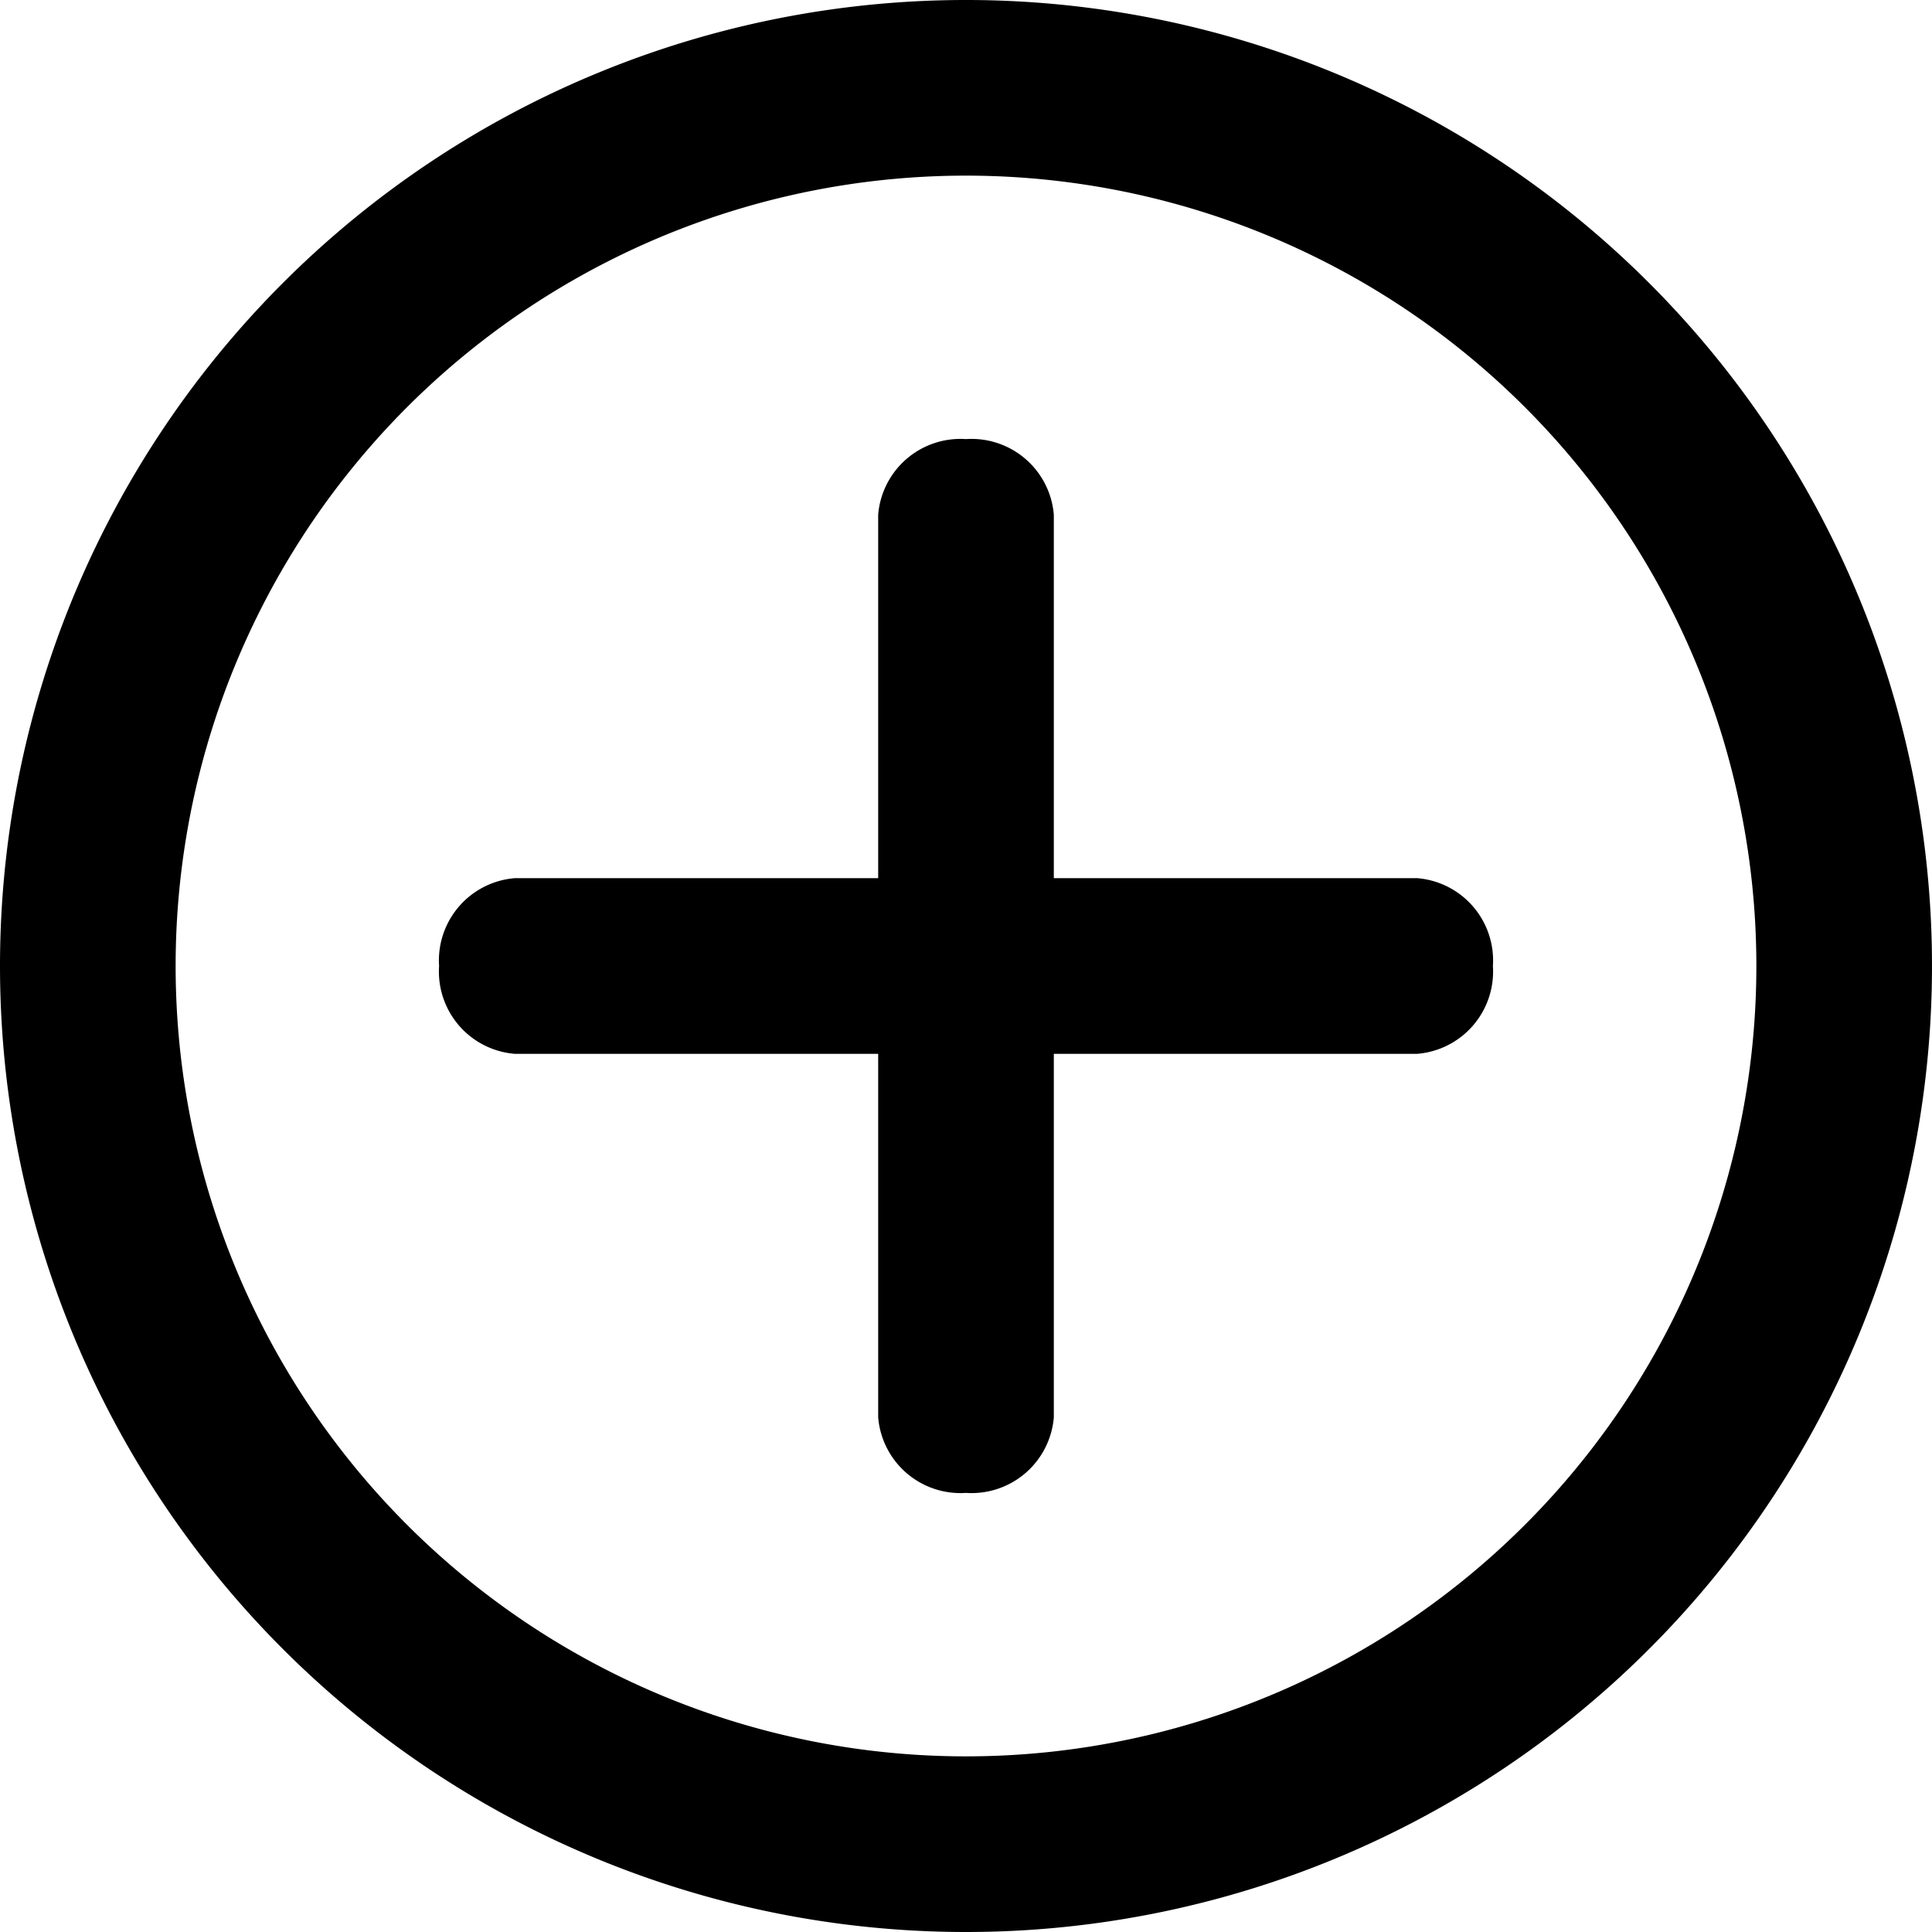 <svg xmlns="http://www.w3.org/2000/svg" width="22" height="22" viewBox="0 0 22 22"><defs></defs><g class="a" transform="translate(-1 -1)"><path class="b" d="M1,12A11,11,0,1,1,12,23,11,11,0,0,1,1,12ZM12,3a9,9,0,1,0,9,9A9,9,0,0,0,12,3Z"/><path d="M12,18a.94.94,0,0,1-1-.86V6.86A.94.94,0,0,1,12,6a.94.94,0,0,1,1,.86V17.14A.94.94,0,0,1,12,18Z"/><path d="M6,12a.94.94,0,0,1,.86-1H17.14A.94.94,0,0,1,18,12a.94.94,0,0,1-.86,1H6.86A.94.94,0,0,1,6,12Z"/></g></svg>